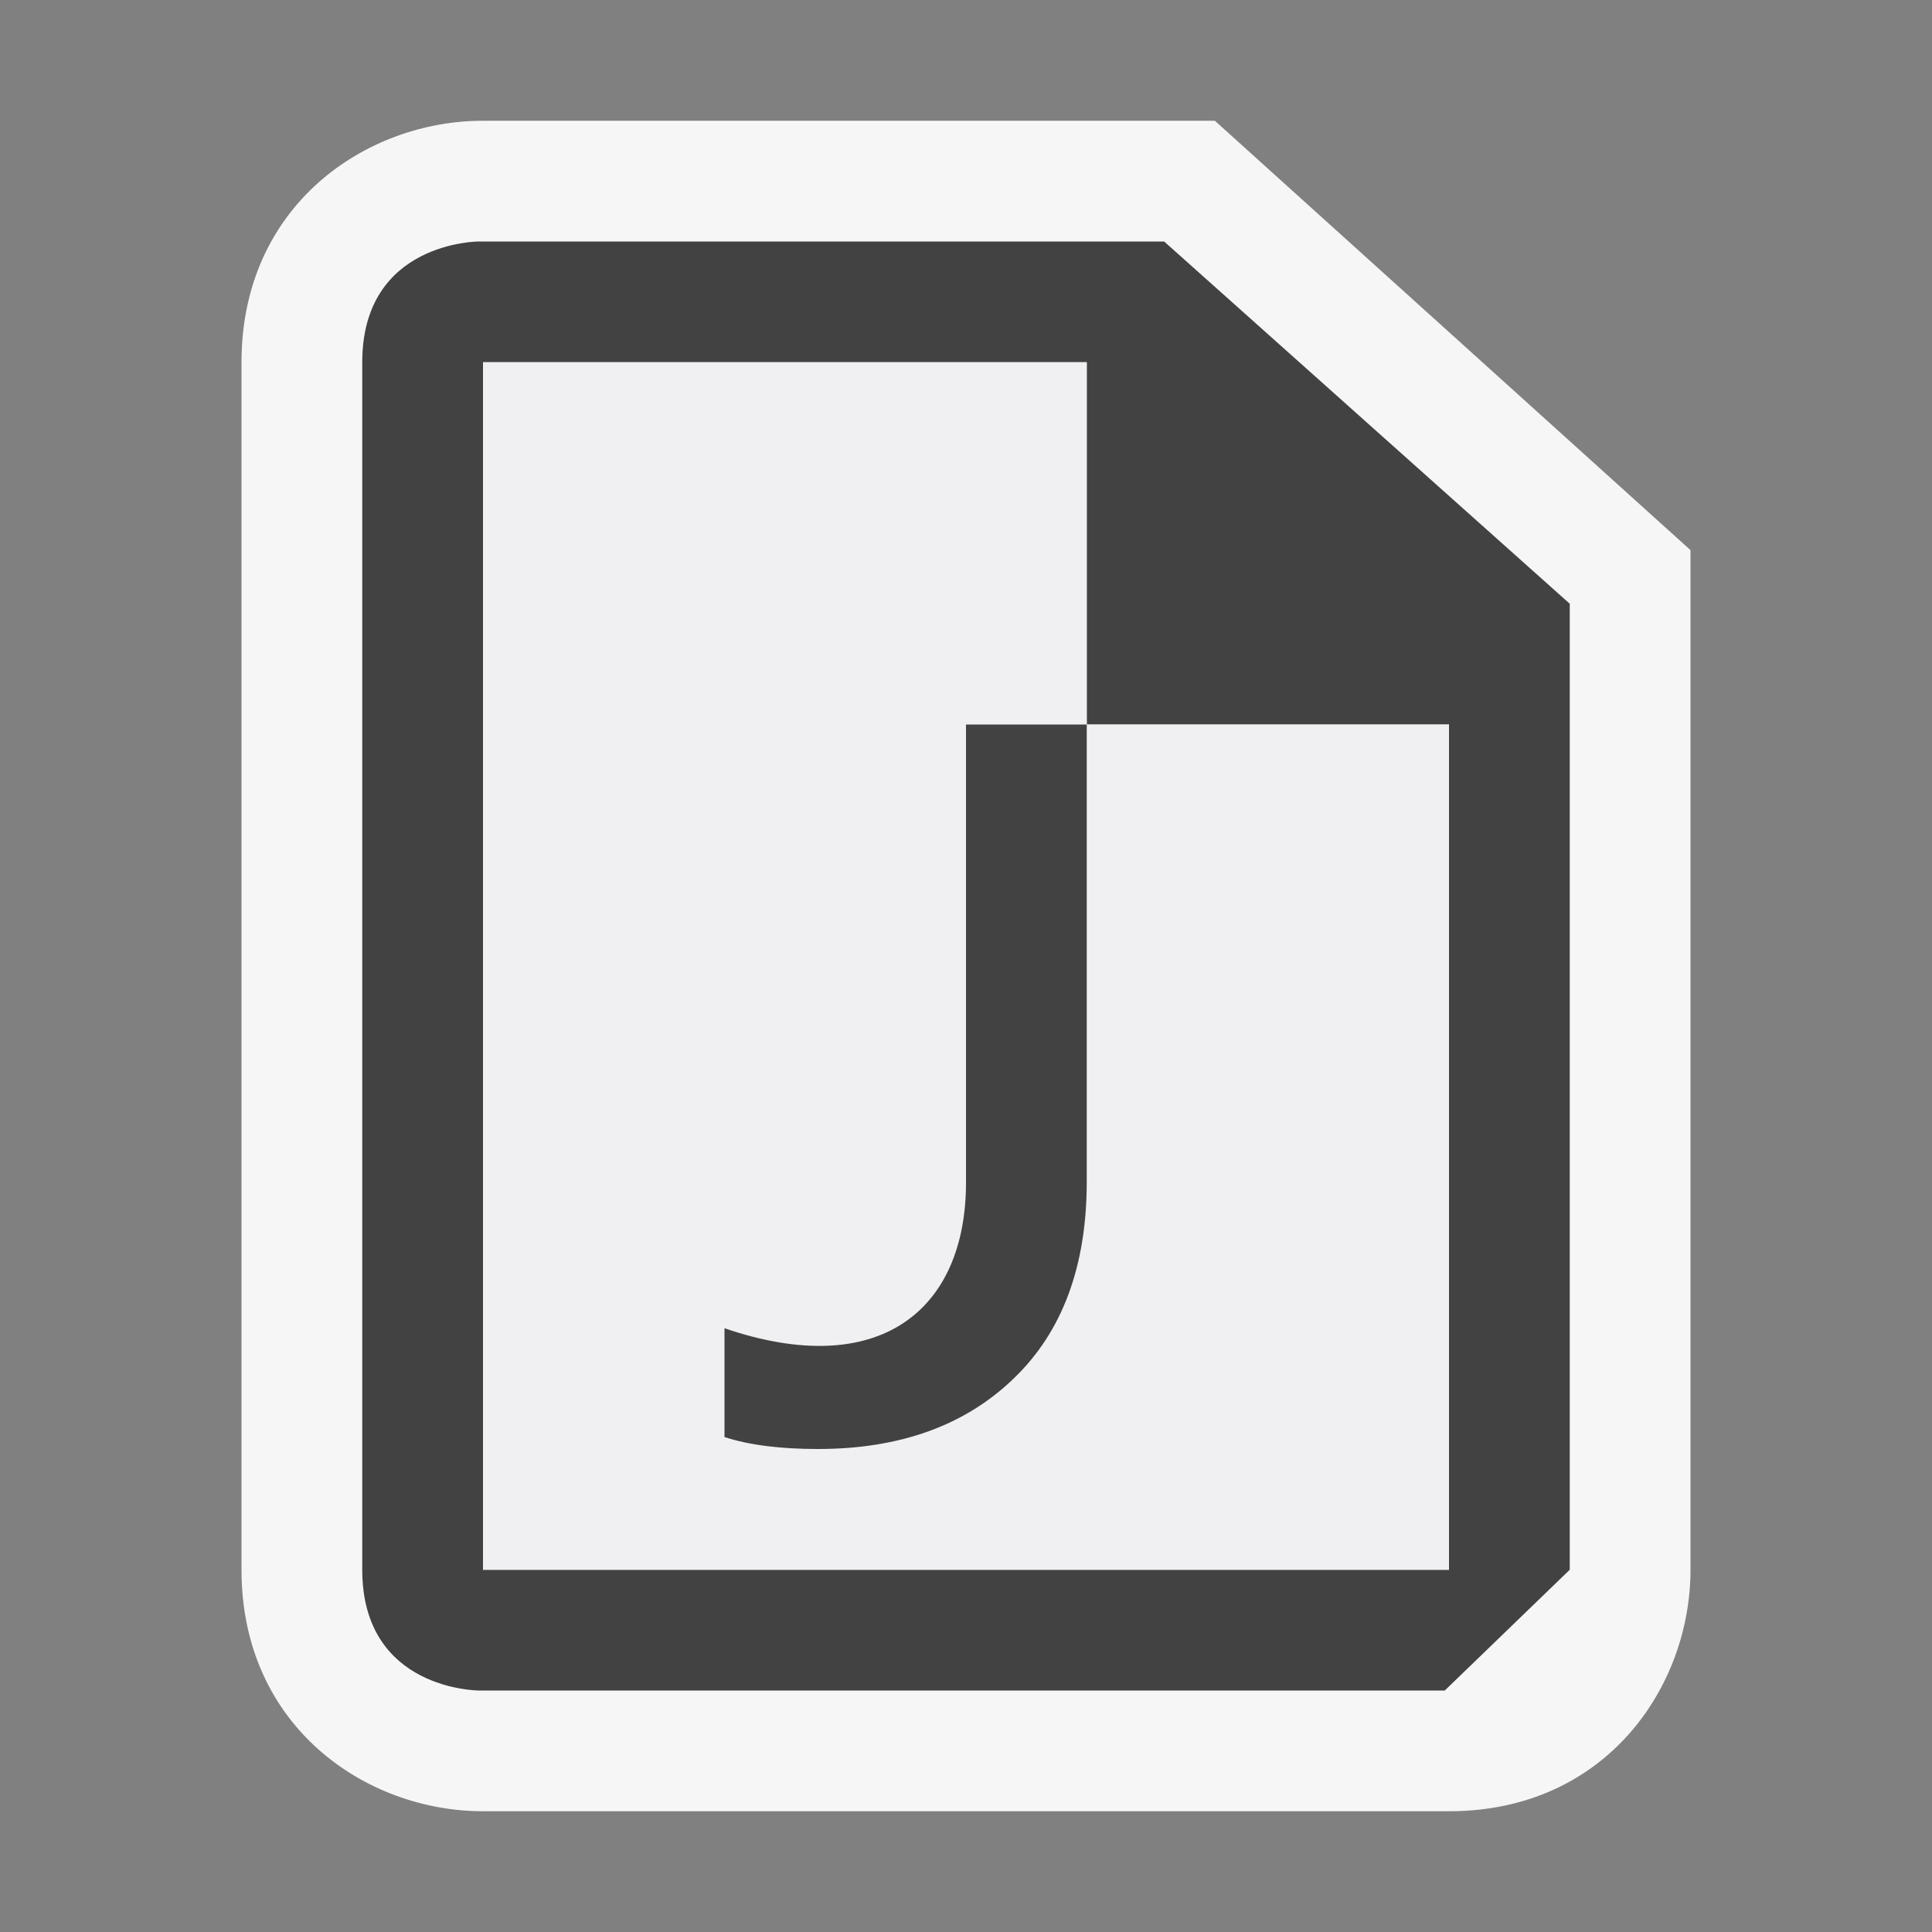 <svg xmlns="http://www.w3.org/2000/svg" width="16" height="16"><rect width="100%" height="100%" fill="#808080" stroke="none"/><style type="text/css">.icon-canvas-transparent{opacity:0;fill:#F6F6F6;} .icon-vs-out{fill:#F6F6F6;} .icon-vs-bg{fill:#424242;} .icon-vs-fg{fill:#F0EFF1;}</style><path class="icon-canvas-transparent" d="M16 16h-16v-16h16v16z" id="canvas"/><path class="icon-vs-out" d="M4 15c-.97 0-2-.701-2-2v-10c0-1.299 1.03-2 2-2h6.061l3.939 3.556v8.444c0 .97-.701 2-2 2h-8z" id="outline"/><path class="icon-vs-bg" d="M9.641 2h-5.677s-.964 0-.964 1v10c0 1 .965 1 .965 1h8l1.035-1v-8l-3.359-3zm2.359 11h-8v-10h5v3h3v7z" id="iconBg"/><path class="icon-vs-fg" d="M4 3h5v3h3v7h-8v-10z" id="iconFg"/><g id="colorImportance"><path class="icon-vs-bg" d="M9 9.786c0 .7-.202 1.244-.606 1.631-.403.389-.943.583-1.62.583-.314 0-.572-.033-.774-.099v-.901c1.281.438 2-.149 2-1.206v-3.794h1v3.786z"/></g></svg>